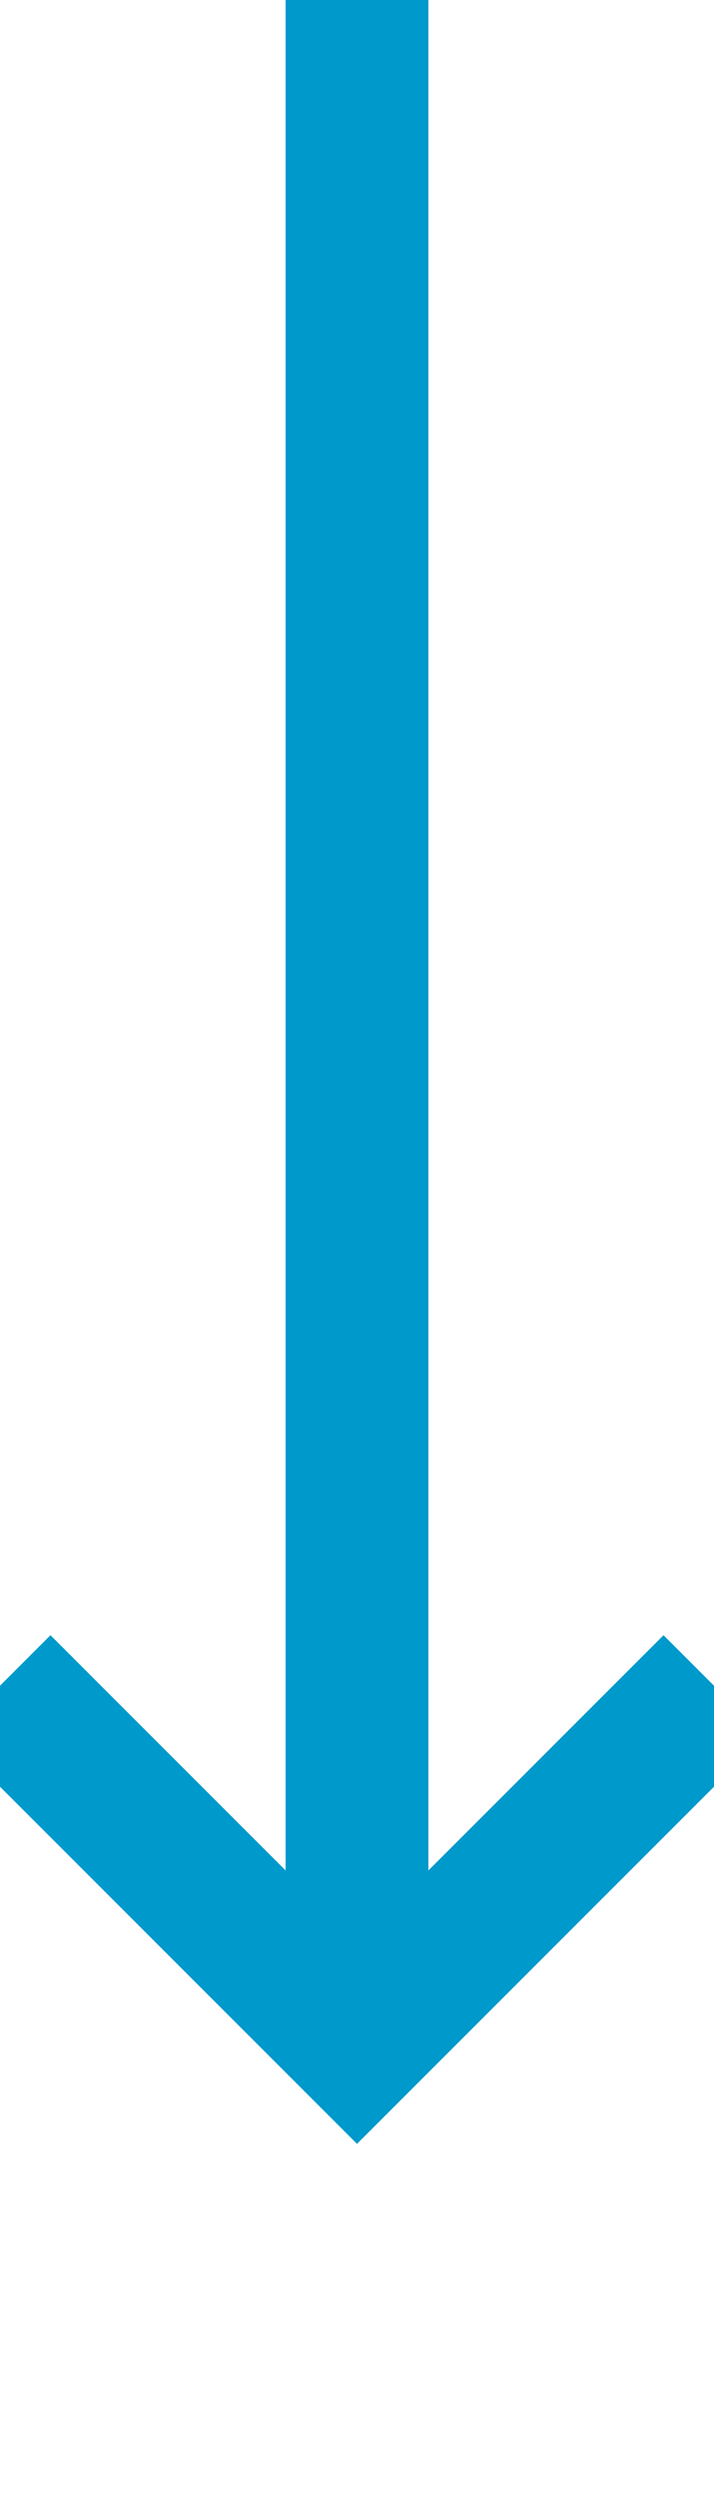 ﻿<?xml version="1.0" encoding="utf-8"?>
<svg version="1.1" xmlns:xlink="http://www.w3.org/1999/xlink" width="10px" height="35px" preserveAspectRatio="xMidYMin meet" viewBox="151 130  8 35" xmlns="http://www.w3.org/2000/svg">
  <path d="M 155 130  L 155 158  " stroke-width="2" stroke="#0099cc" fill="none" />
  <path d="M 159.293 152.893  L 155 157.186  L 150.707 152.893  L 149.293 154.307  L 154.293 159.307  L 155 160.014  L 155.707 159.307  L 160.707 154.307  L 159.293 152.893  Z " fill-rule="nonzero" fill="#0099cc" stroke="none" />
</svg>